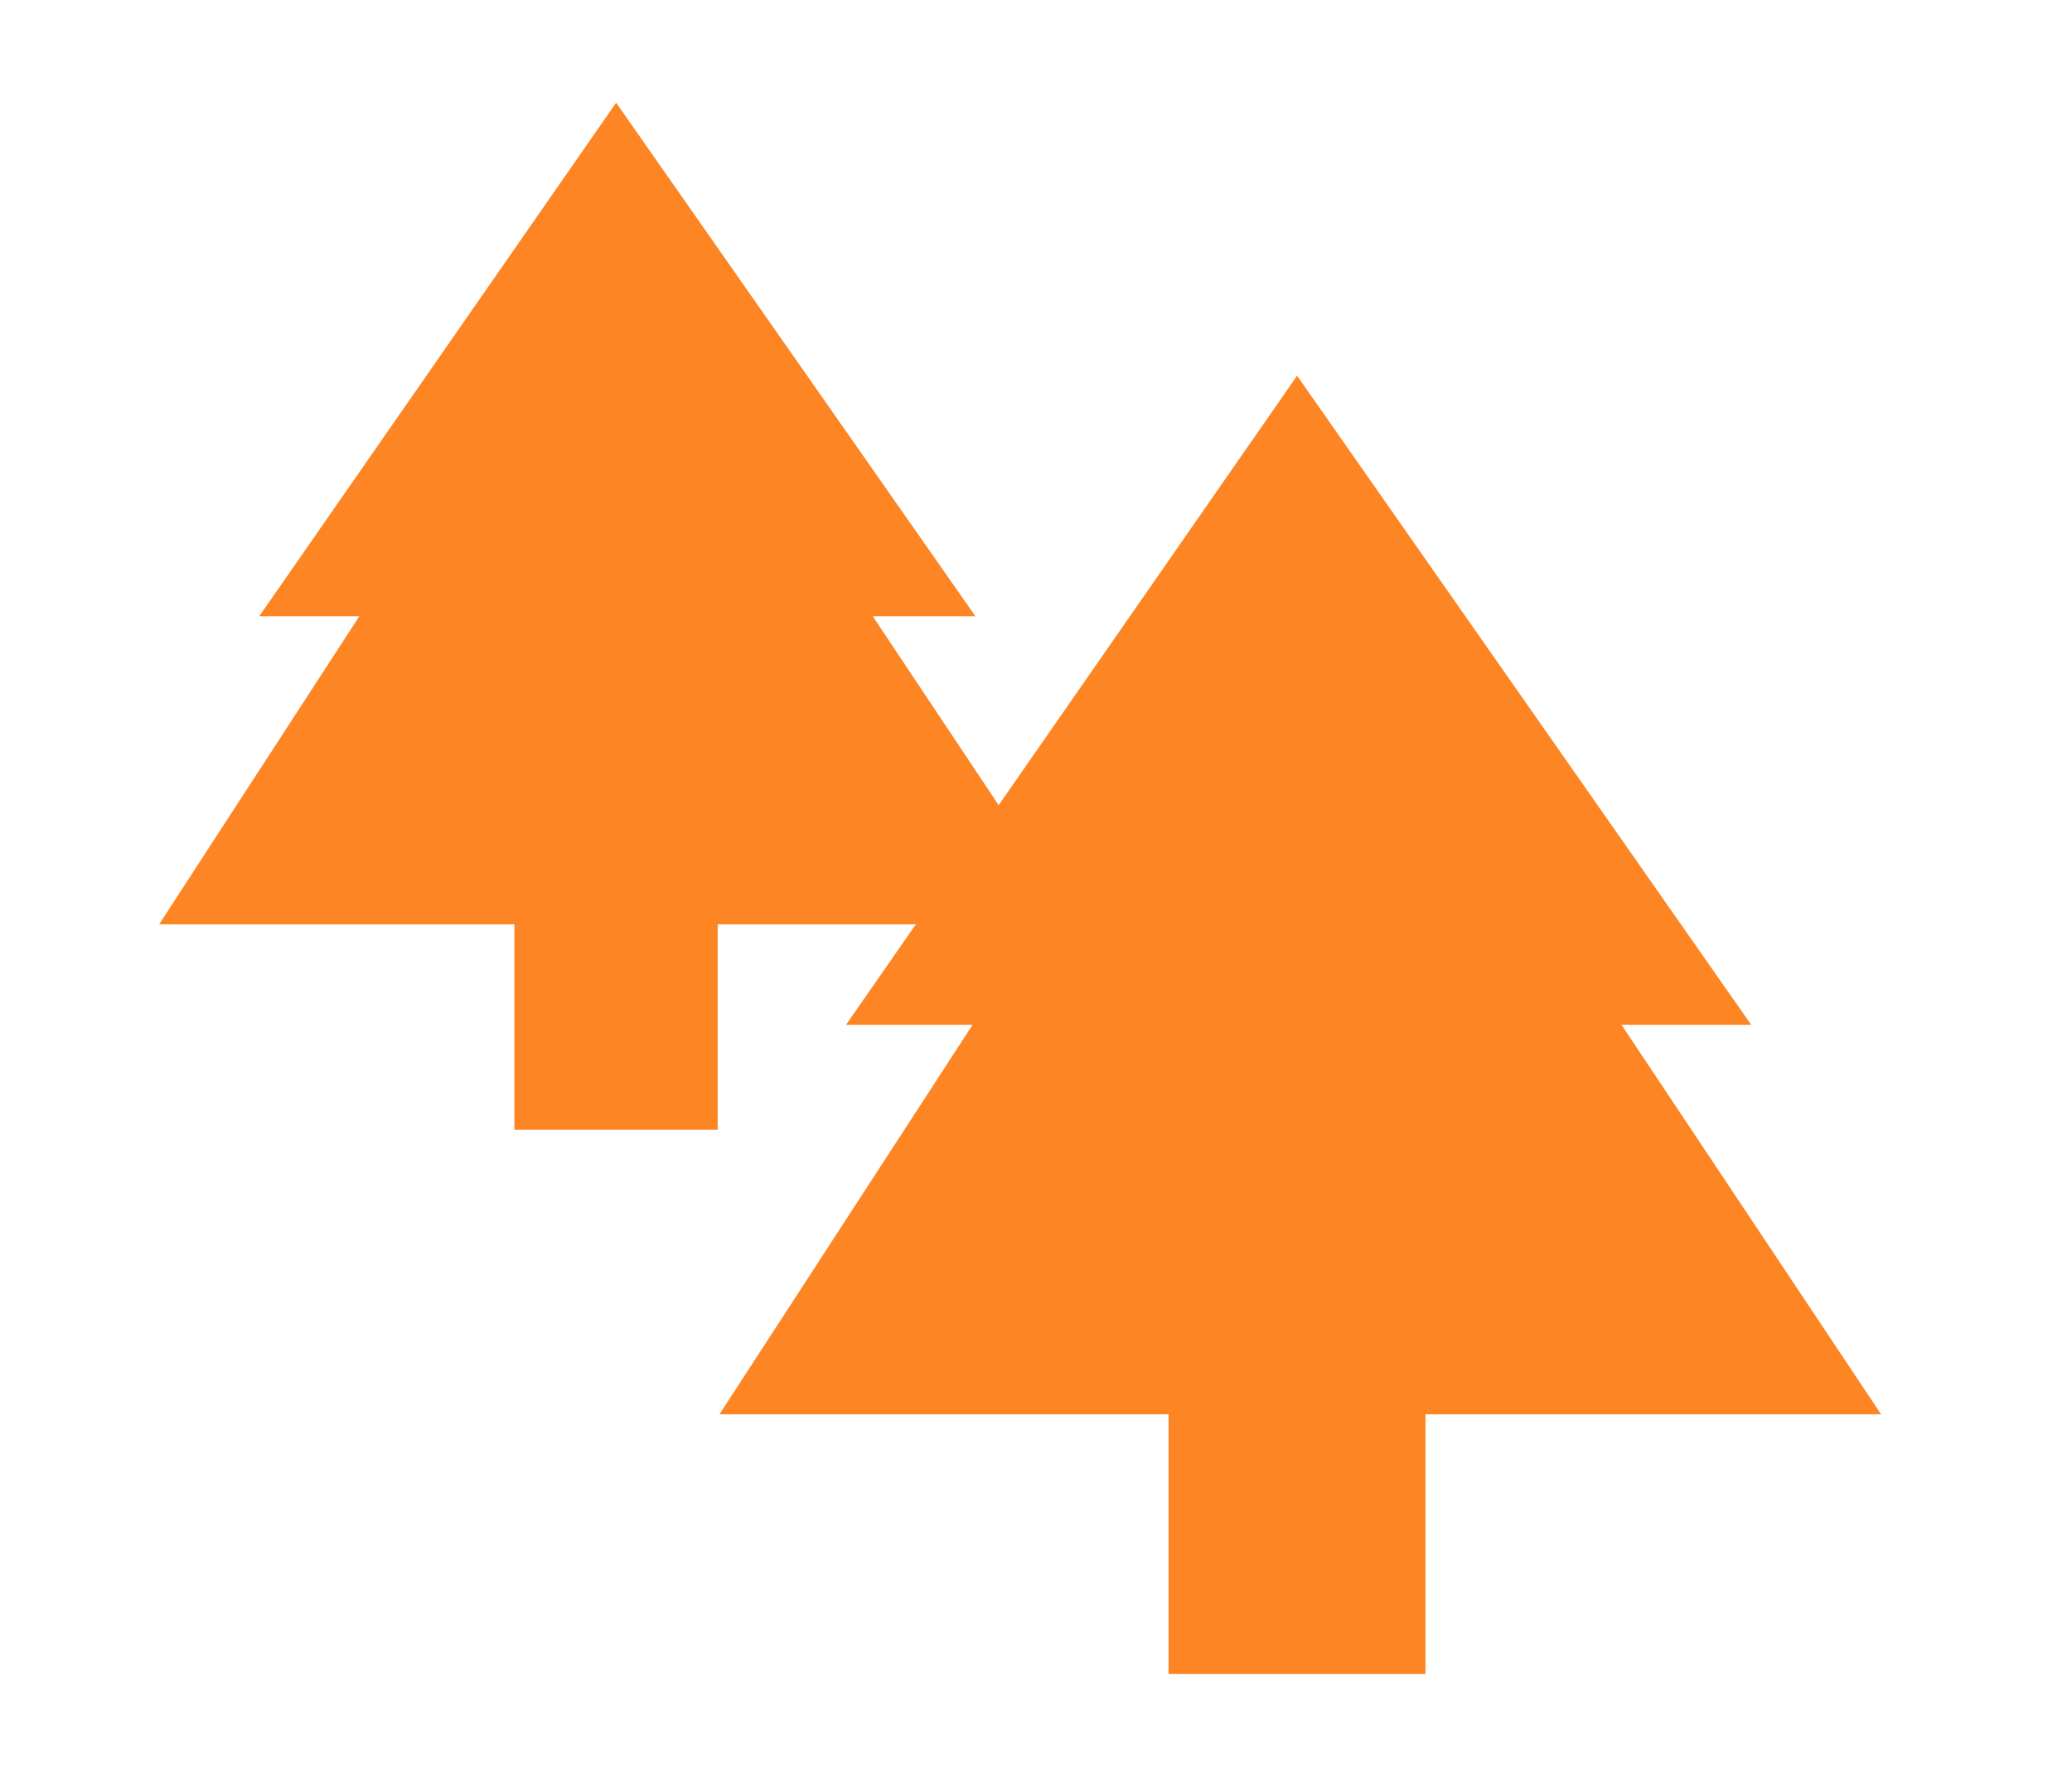
<svg xmlns="http://www.w3.org/2000/svg" width="146" height="126" viewBox="0 0 146 126">
  <g id="Group_58" data-name="Group 58" transform="translate(-369 -2333)">
    <g id="park_black_24dp" transform="translate(369 2333)">
      <g id="Group_56" data-name="Group 56">
        <rect id="Rectangle_119" data-name="Rectangle 119" width="87" height="87" fill="none"/>
      </g>
      <g id="Group_57" data-name="Group 57" transform="translate(11.214 7.235)">
        <path id="Path_51" data-name="Path 51" d="M53.383,38.175h7.235L35.3,2,10.154,38.175h7.054L3.1,59.879H28.133v14.47H42.458V59.879H67.852Z" transform="translate(-3.1 -2)" fill="#fd8524"/>
      </g>
    </g>
    <g id="park_black_24dp-2" data-name="park_black_24dp" transform="translate(406.119 2350.322)">
      <g id="Group_56-2" data-name="Group 56" transform="translate(0)">
        <rect id="Rectangle_119-2" data-name="Rectangle 119" width="109" height="109" transform="translate(-0.119 -0.322)" fill="none"/>
      </g>
      <g id="Group_57-2" data-name="Group 57" transform="translate(13.578 9.145)">
        <path id="Path_51-2" data-name="Path 51" d="M66.659,47.726H75.8L43.8,2,12.017,47.726h8.917L3.1,75.162H34.742v18.29H52.85V75.162h32.1Z" transform="translate(-3.1 -2)" fill="#fd8524"/>
      </g>
    </g>
  </g>
</svg>
